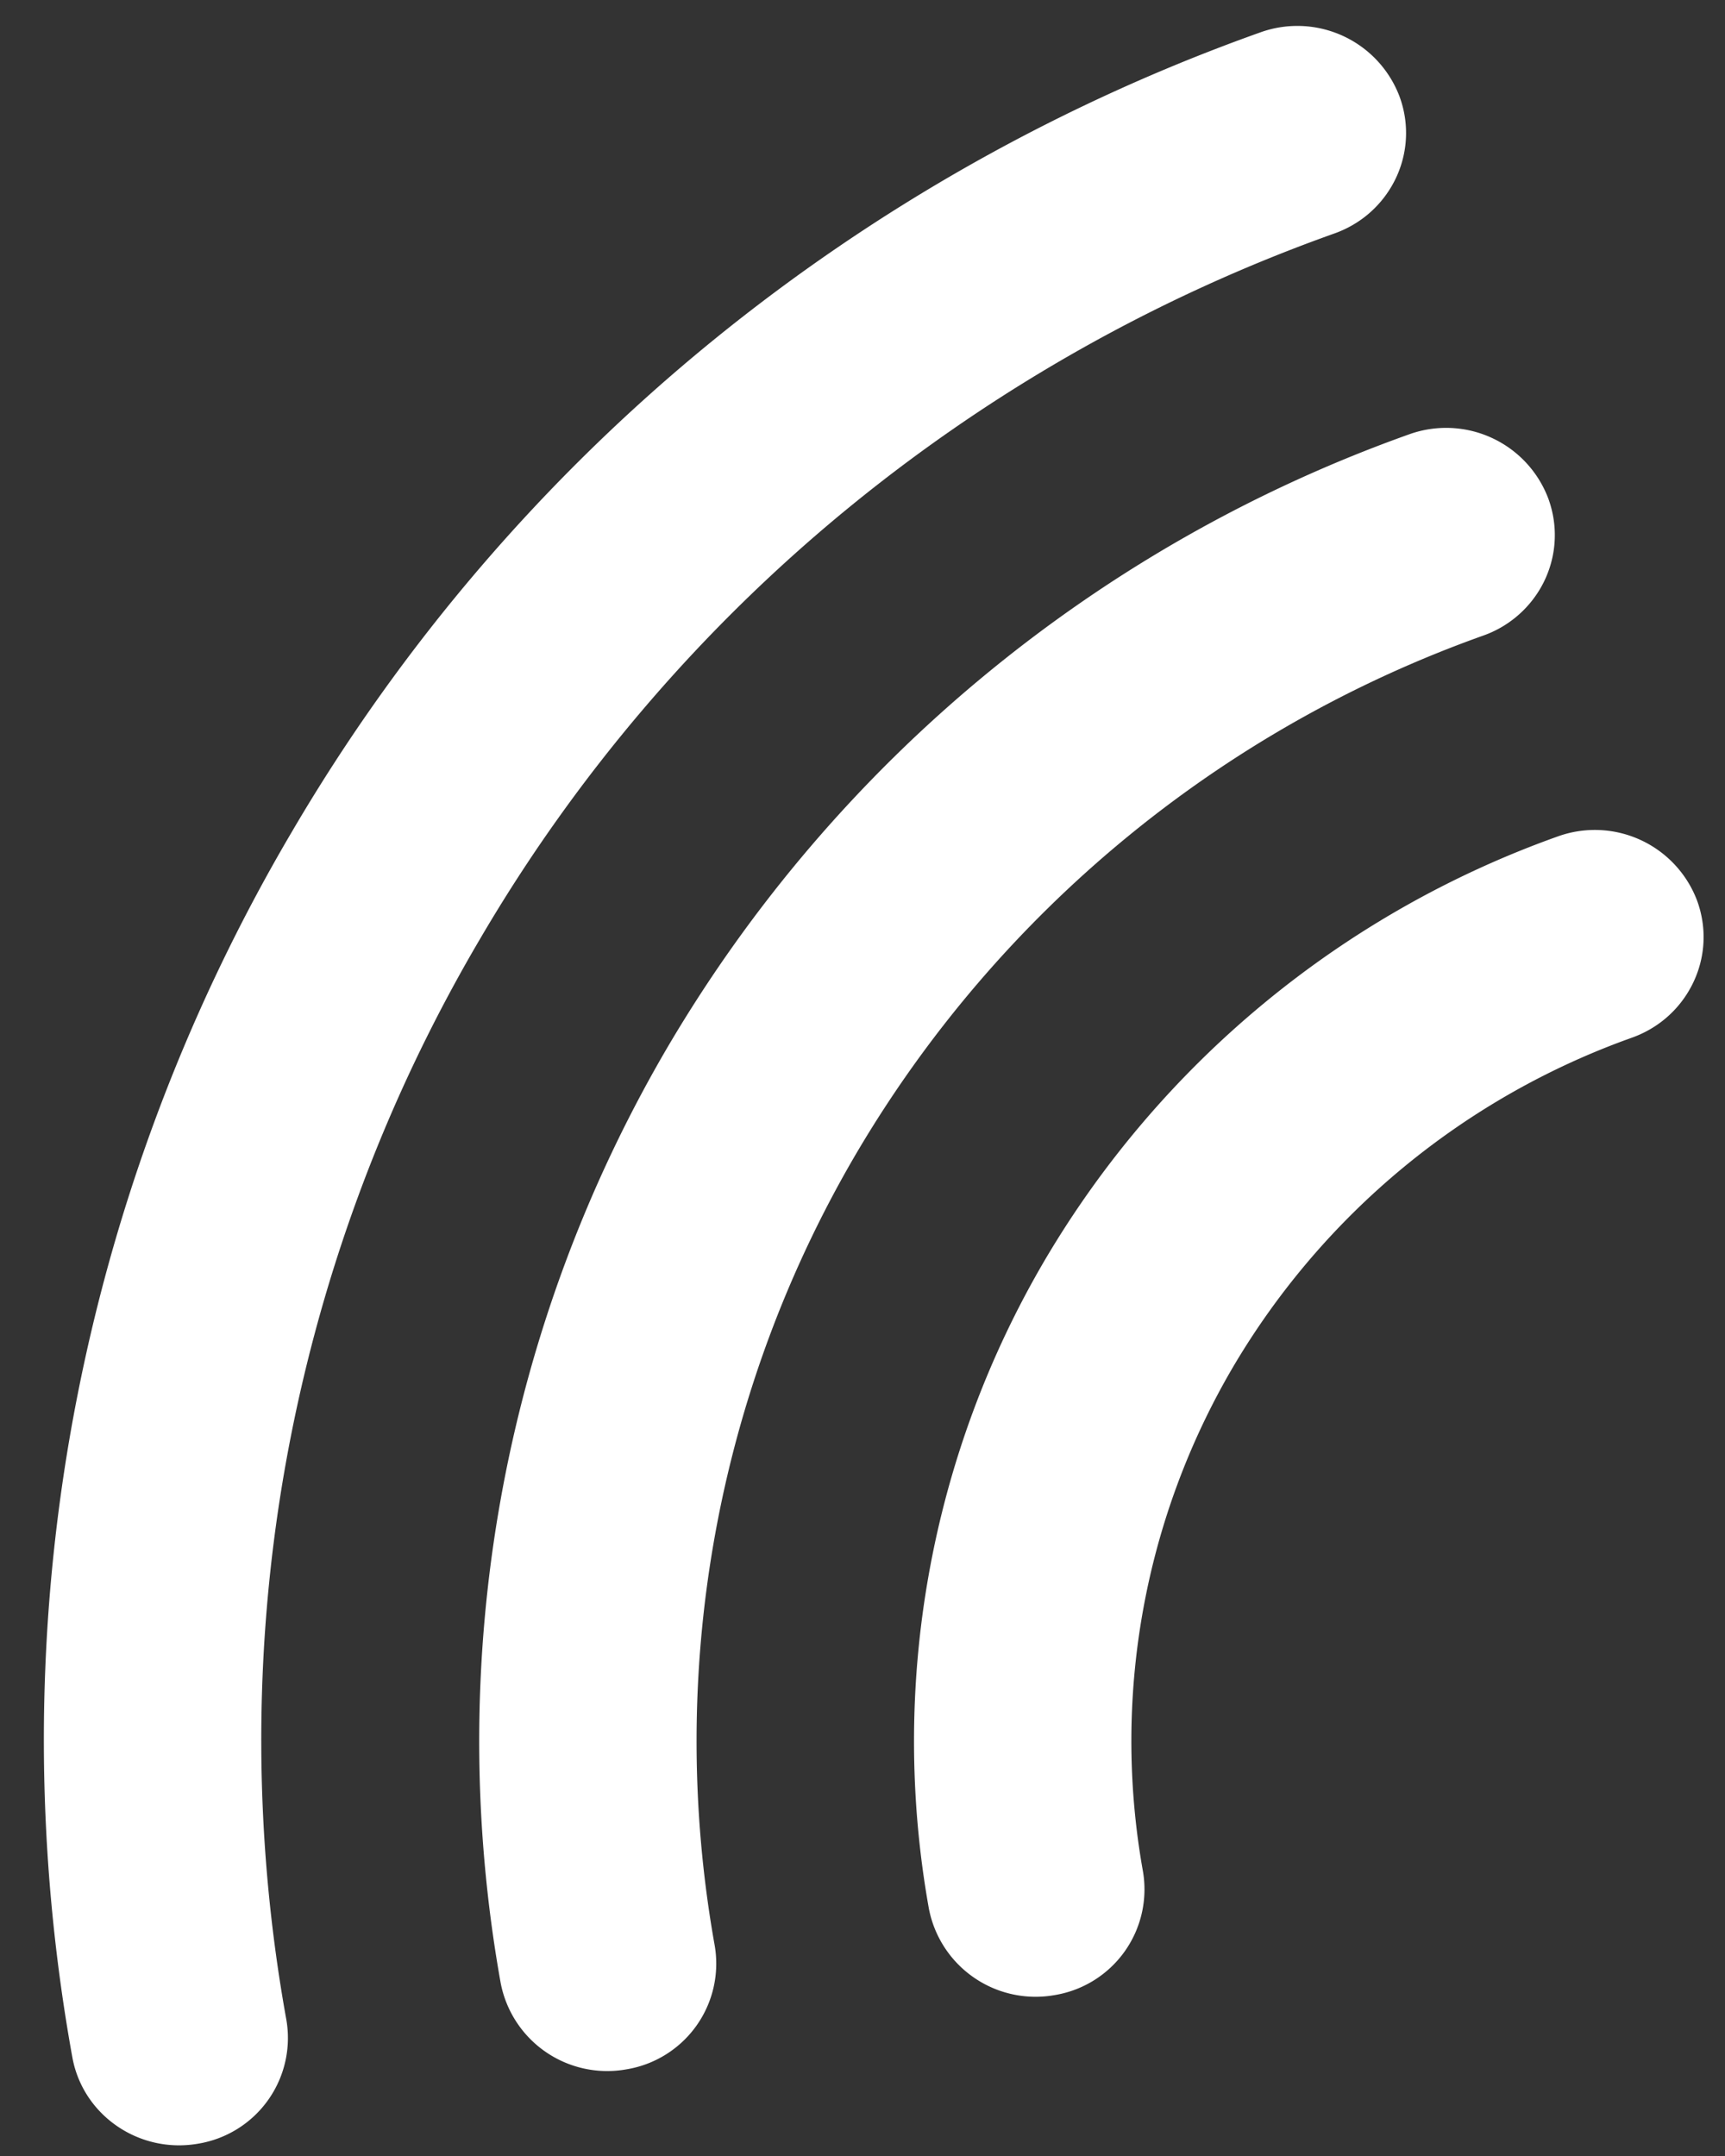 <svg xmlns="http://www.w3.org/2000/svg" width="20" height="25"><rect width="100%" height="100%" fill="#333333" stroke="none"/><g fill="#FFF"><path d="M19.582 11.487c-.143.244-.37.441-.66.545a8.796 8.796 0 0 0-4.624 3.816 8.569 8.569 0 0 0-1.047 5.848 1.242 1.242 0 0 1-1.022 1.438 1.26 1.26 0 0 1-1.46-1.006 11.02 11.02 0 0 1 1.347-7.52 11.311 11.311 0 0 1 5.945-4.909 1.267 1.267 0 0 1 1.615.743c.132.36.086.739-.094 1.045z"/><path d="M17.858 6.825a1.25 1.25 0 0 1-.661.545 13.821 13.821 0 0 0-7.265 5.998 13.464 13.464 0 0 0-1.646 9.189 1.242 1.242 0 0 1-1.022 1.438 1.258 1.258 0 0 1-1.46-1.006 15.92 15.92 0 0 1 1.945-10.862 16.338 16.338 0 0 1 8.587-7.09 1.266 1.266 0 0 1 1.615.743c.132.36.086.74-.093 1.045z"/><path d="M16.133 2.162c-.143.244-.37.441-.661.545a18.912 18.912 0 0 0-5.598 3.152 18.614 18.614 0 0 0-4.308 5.028 18.36 18.36 0 0 0-2.271 6.186 18.246 18.246 0 0 0 .025 6.347 1.242 1.242 0 0 1-1.022 1.437c-.685.12-1.34-.33-1.46-1.006a20.68 20.68 0 0 1-.028-7.194 20.8 20.8 0 0 1 2.573-7.01 21.099 21.099 0 0 1 4.883-5.699A21.453 21.453 0 0 1 14.611.376a1.267 1.267 0 0 1 1.615.742 1.22 1.22 0 0 1-.093 1.044z"/></g></svg>